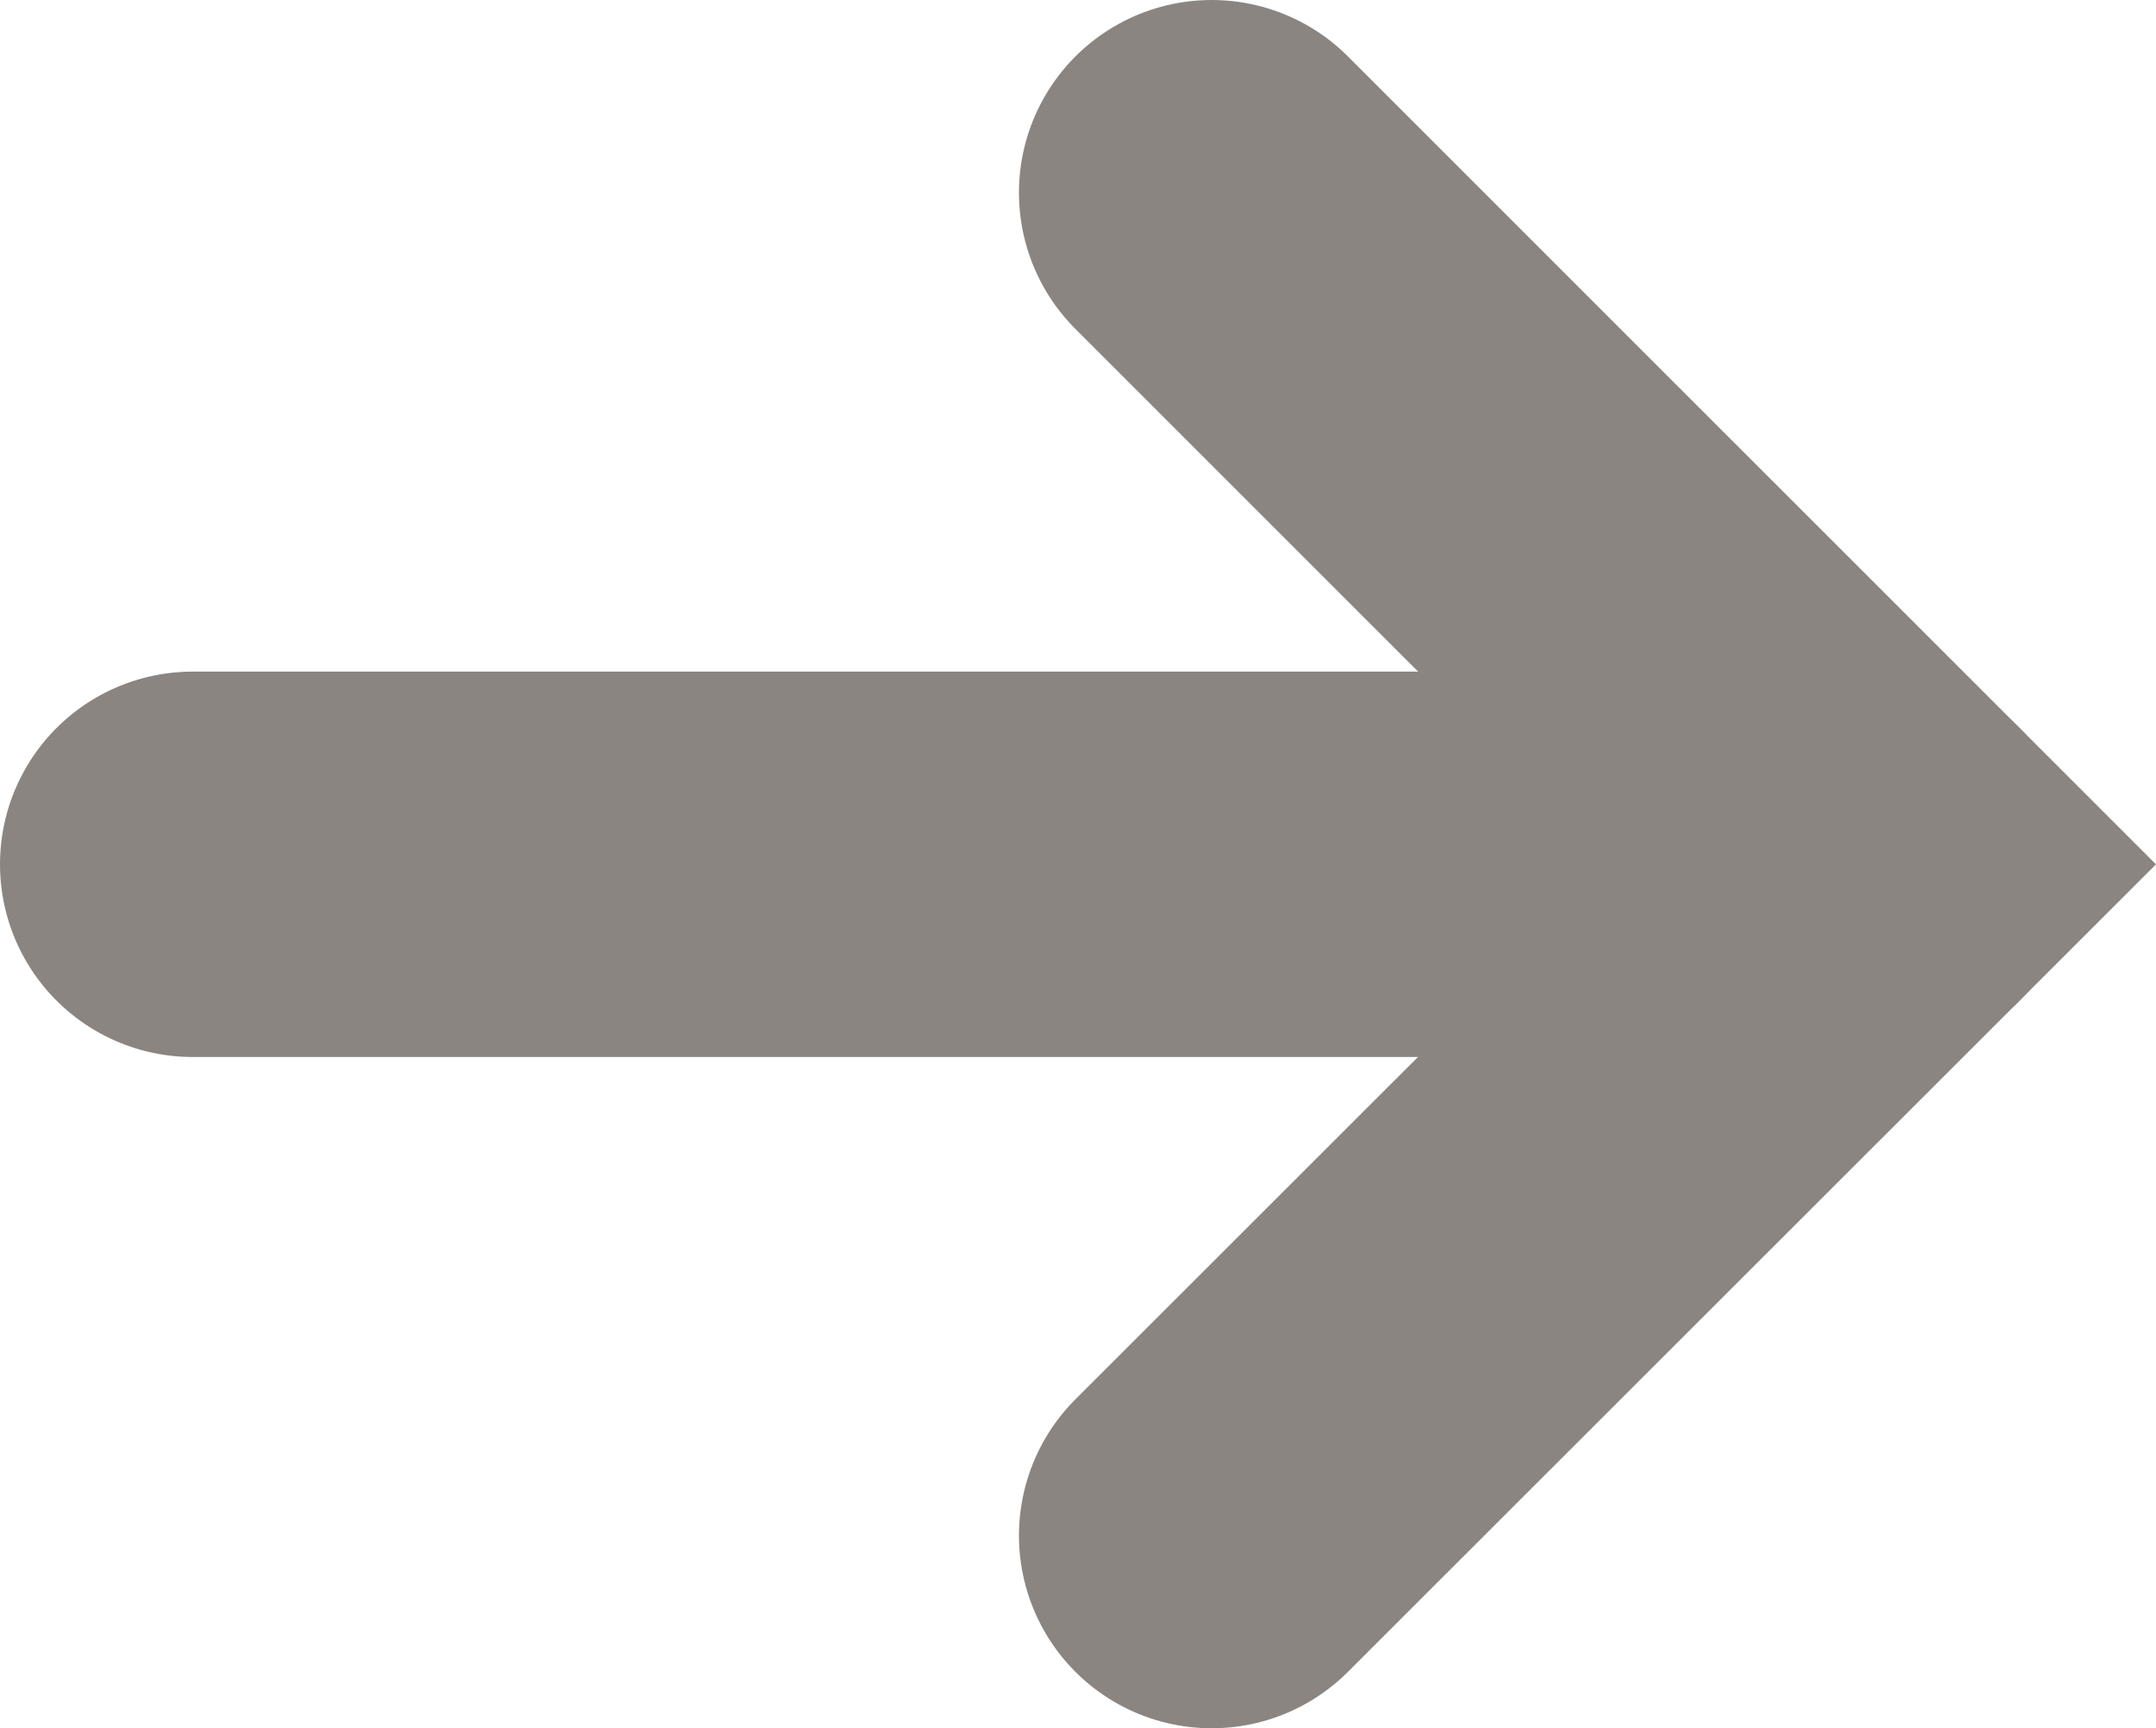 <svg xmlns="http://www.w3.org/2000/svg" viewBox="0 0 61.53 49.33"><defs><style>.cls-1{fill:none;stroke:#8a8581;stroke-linecap:round;stroke-miterlimit:10;stroke-width:11px;}</style></defs><title>Asset 2</title><g id="Layer_2" data-name="Layer 2"><g id="Layer_1-2" data-name="Layer 1"><polyline class="cls-1" points="34.58 5.5 53.75 24.67 34.58 43.83"/><line class="cls-1" x1="53.75" y1="24.67" x2="5.5" y2="24.67"/></g></g></svg>